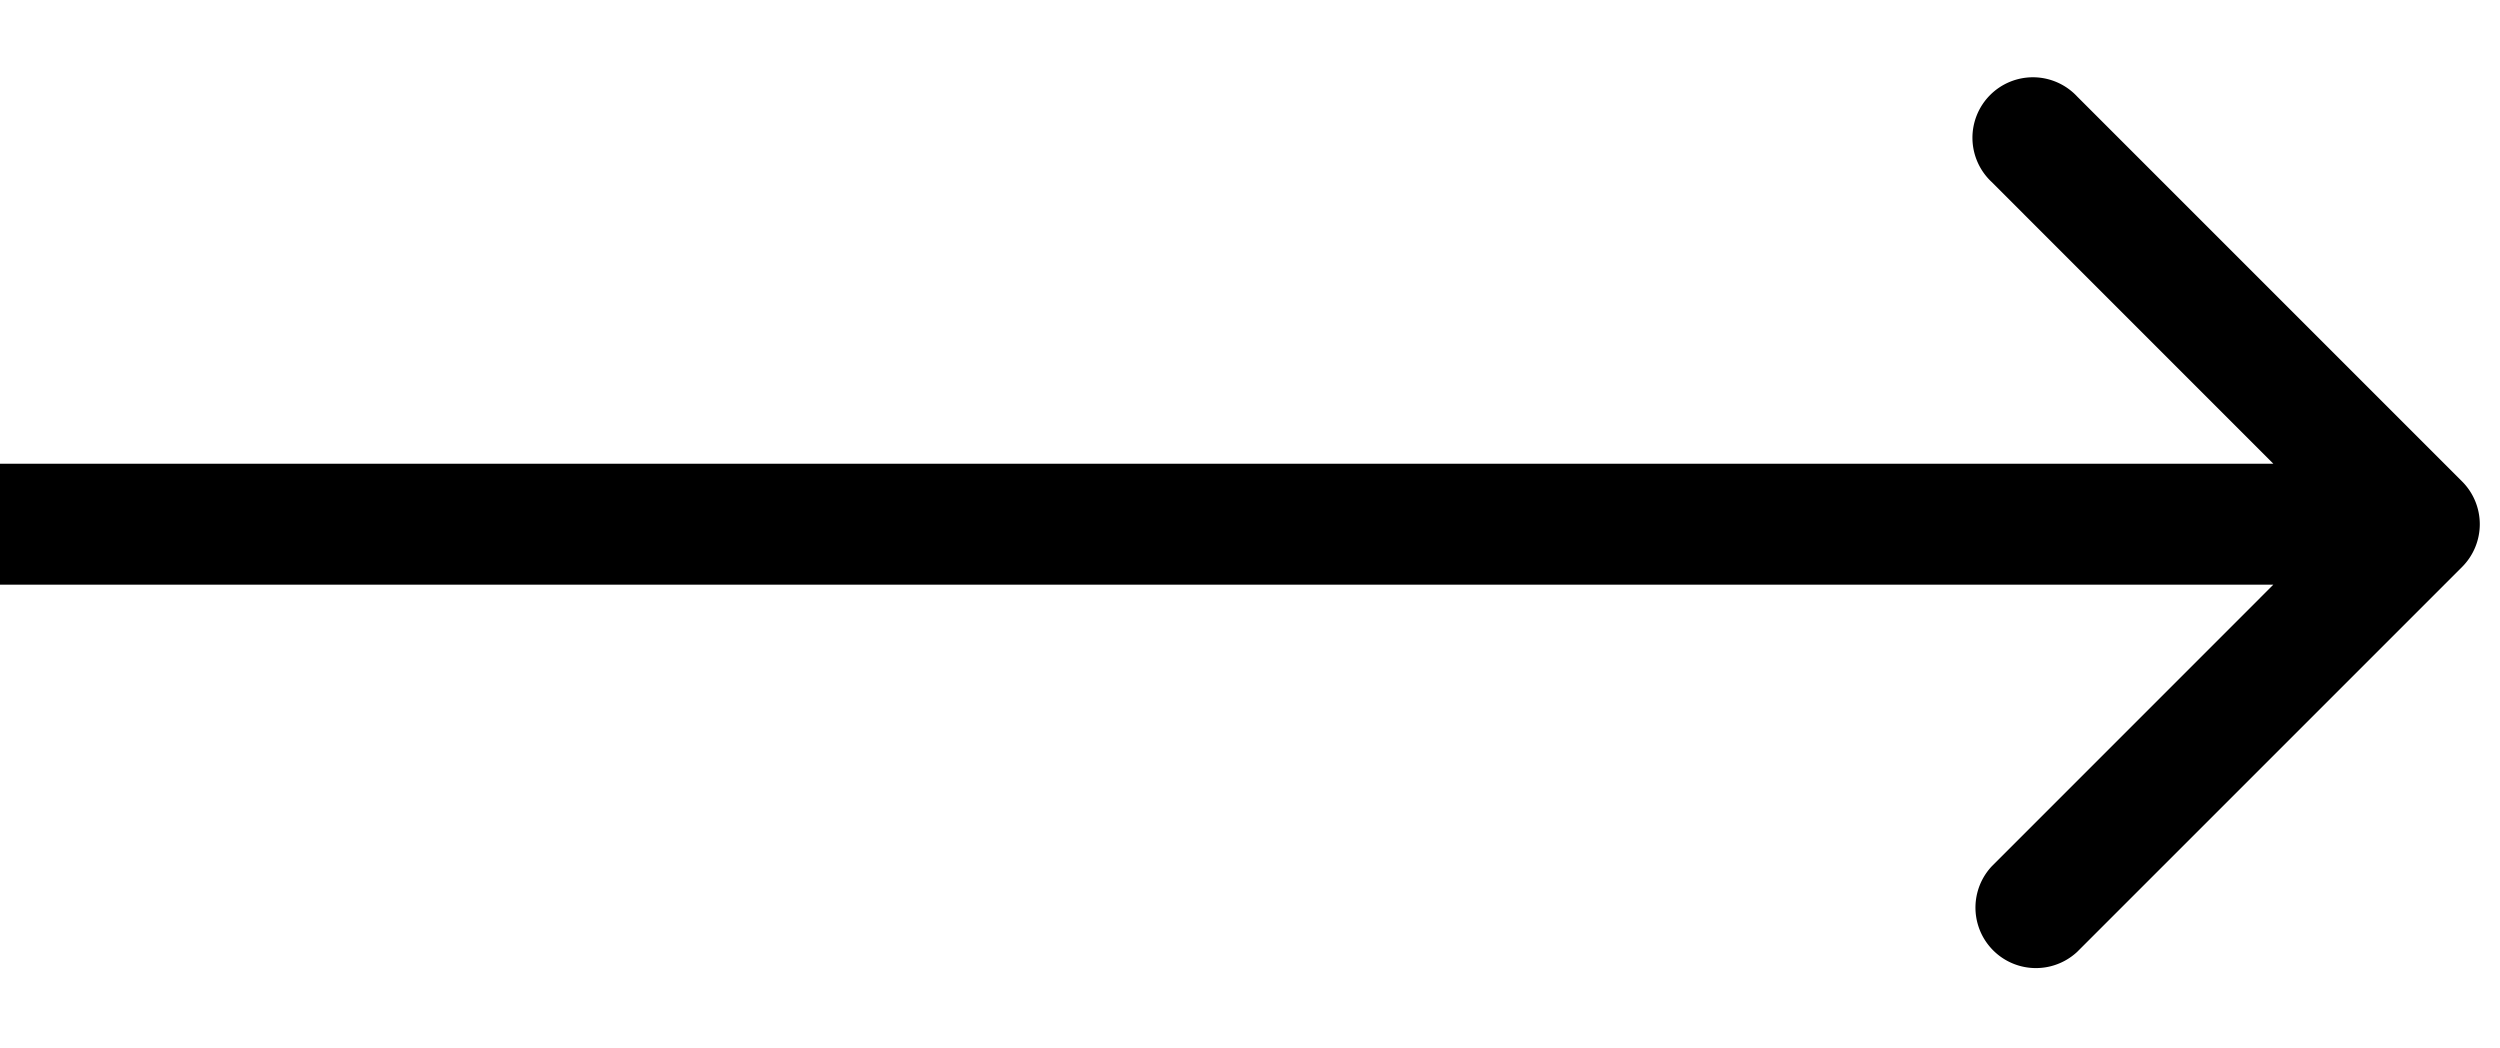<svg width="31" height="13" fill="none" xmlns="http://www.w3.org/2000/svg"><path d="M30.53 5.97a.75.75 0 010 1.06l-4.773 4.773a.75.75 0 01-1.06-1.06L28.939 6.5l-4.242-4.243a.75.75 0 111.06-1.06L30.53 5.97zM0 5.75h30v1.5H0v-1.5z" fill="#000"/></svg>